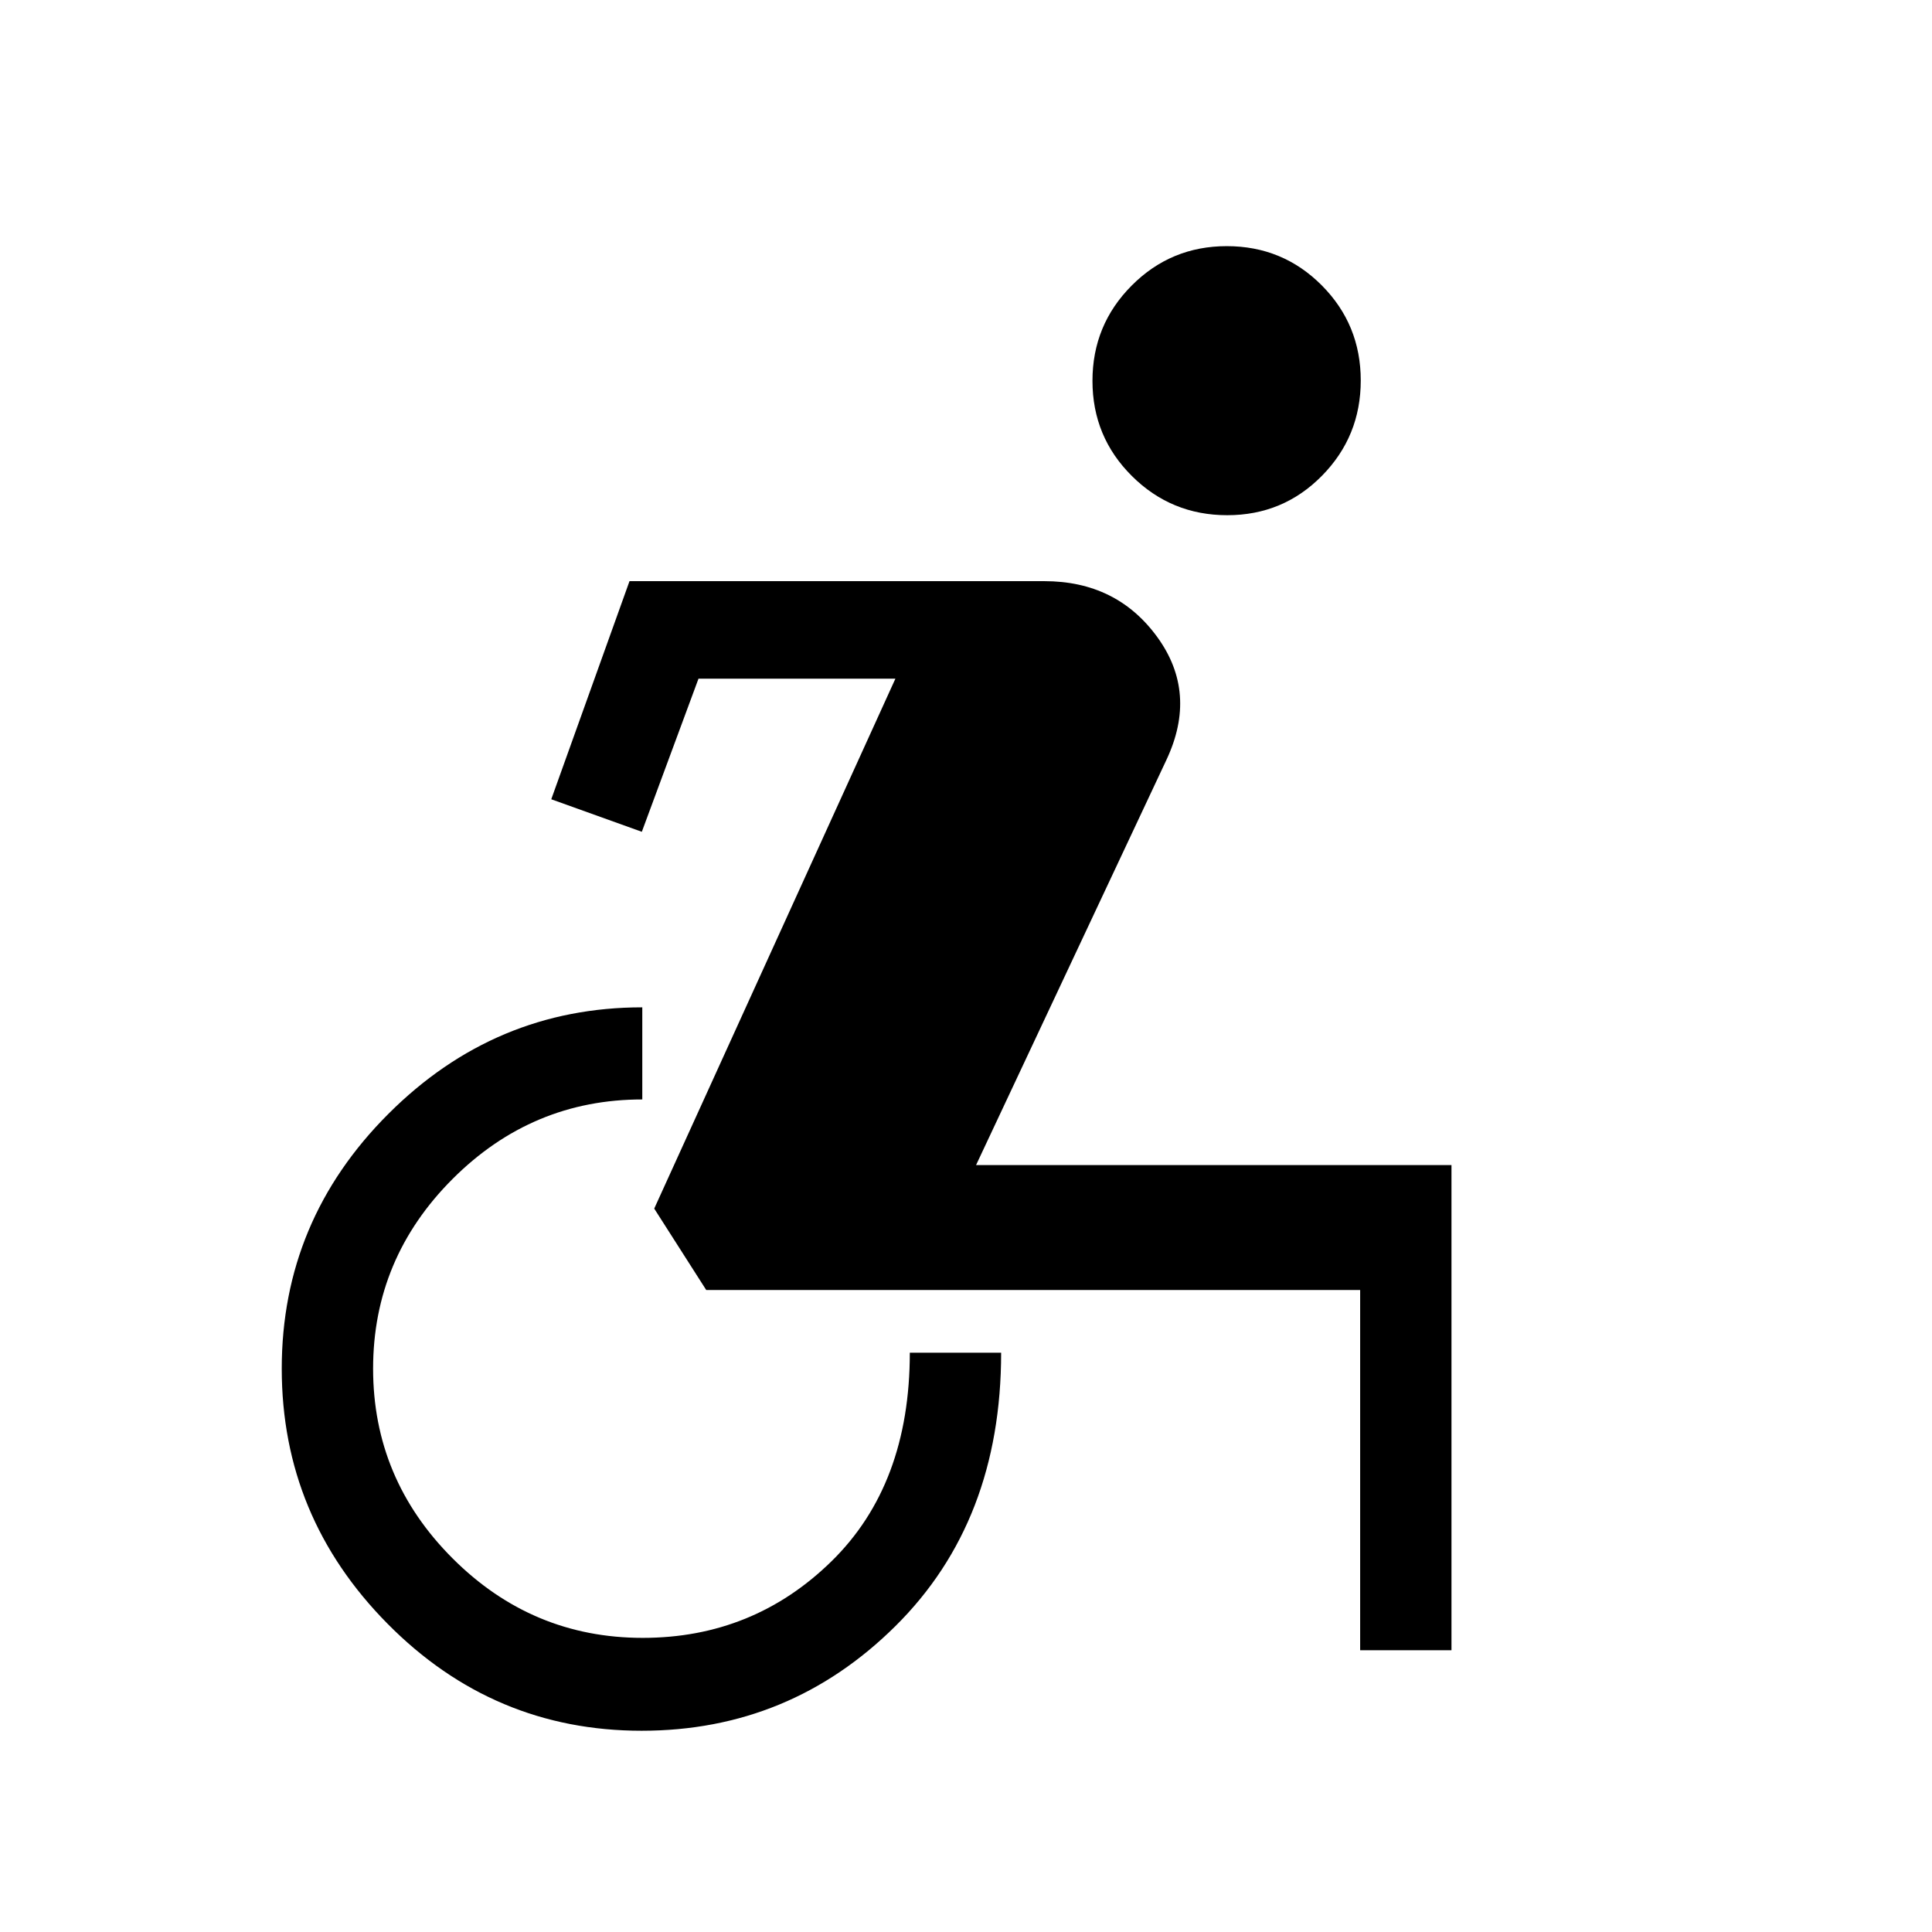 <svg xmlns="http://www.w3.org/2000/svg" width="48" height="48" viewBox="0 -960 960 960"><path d="M318.82-100q-73.67 0-126.24-53.16Q140-206.31 140-279.92q0-73.62 52.96-126.58 52.96-52.96 126.19-52.96v45.77q-54.76 0-94.26 39.5-39.5 39.5-39.5 94.27 0 54.77 39.5 94.27 39.5 39.5 94.46 39.5 54.96 0 93.84-38.08 38.89-38.08 38.89-103.62h45.38q0 83.77-52.49 135.81Q392.48-100 318.82-100Zm357.03-40v-179H350.92l-25.84-40.46 119.84-263.31h-97.84l-28.16 76.08-45-16.16 38.88-108.38h206.09q35.95 0 56.15 27.77 20.19 27.77 4.57 61L485-381.08h236.23V-140h-45.38Zm-66.06-564q-27.79 0-47.37-19.48t-19.58-47.27q0-27.79 19.49-47.36 19.48-19.58 47.26-19.58 27.79 0 47.18 19.48 19.38 19.48 19.38 47.27 0 27.79-19.29 47.36Q637.58-704 609.79-704Z"/></svg>